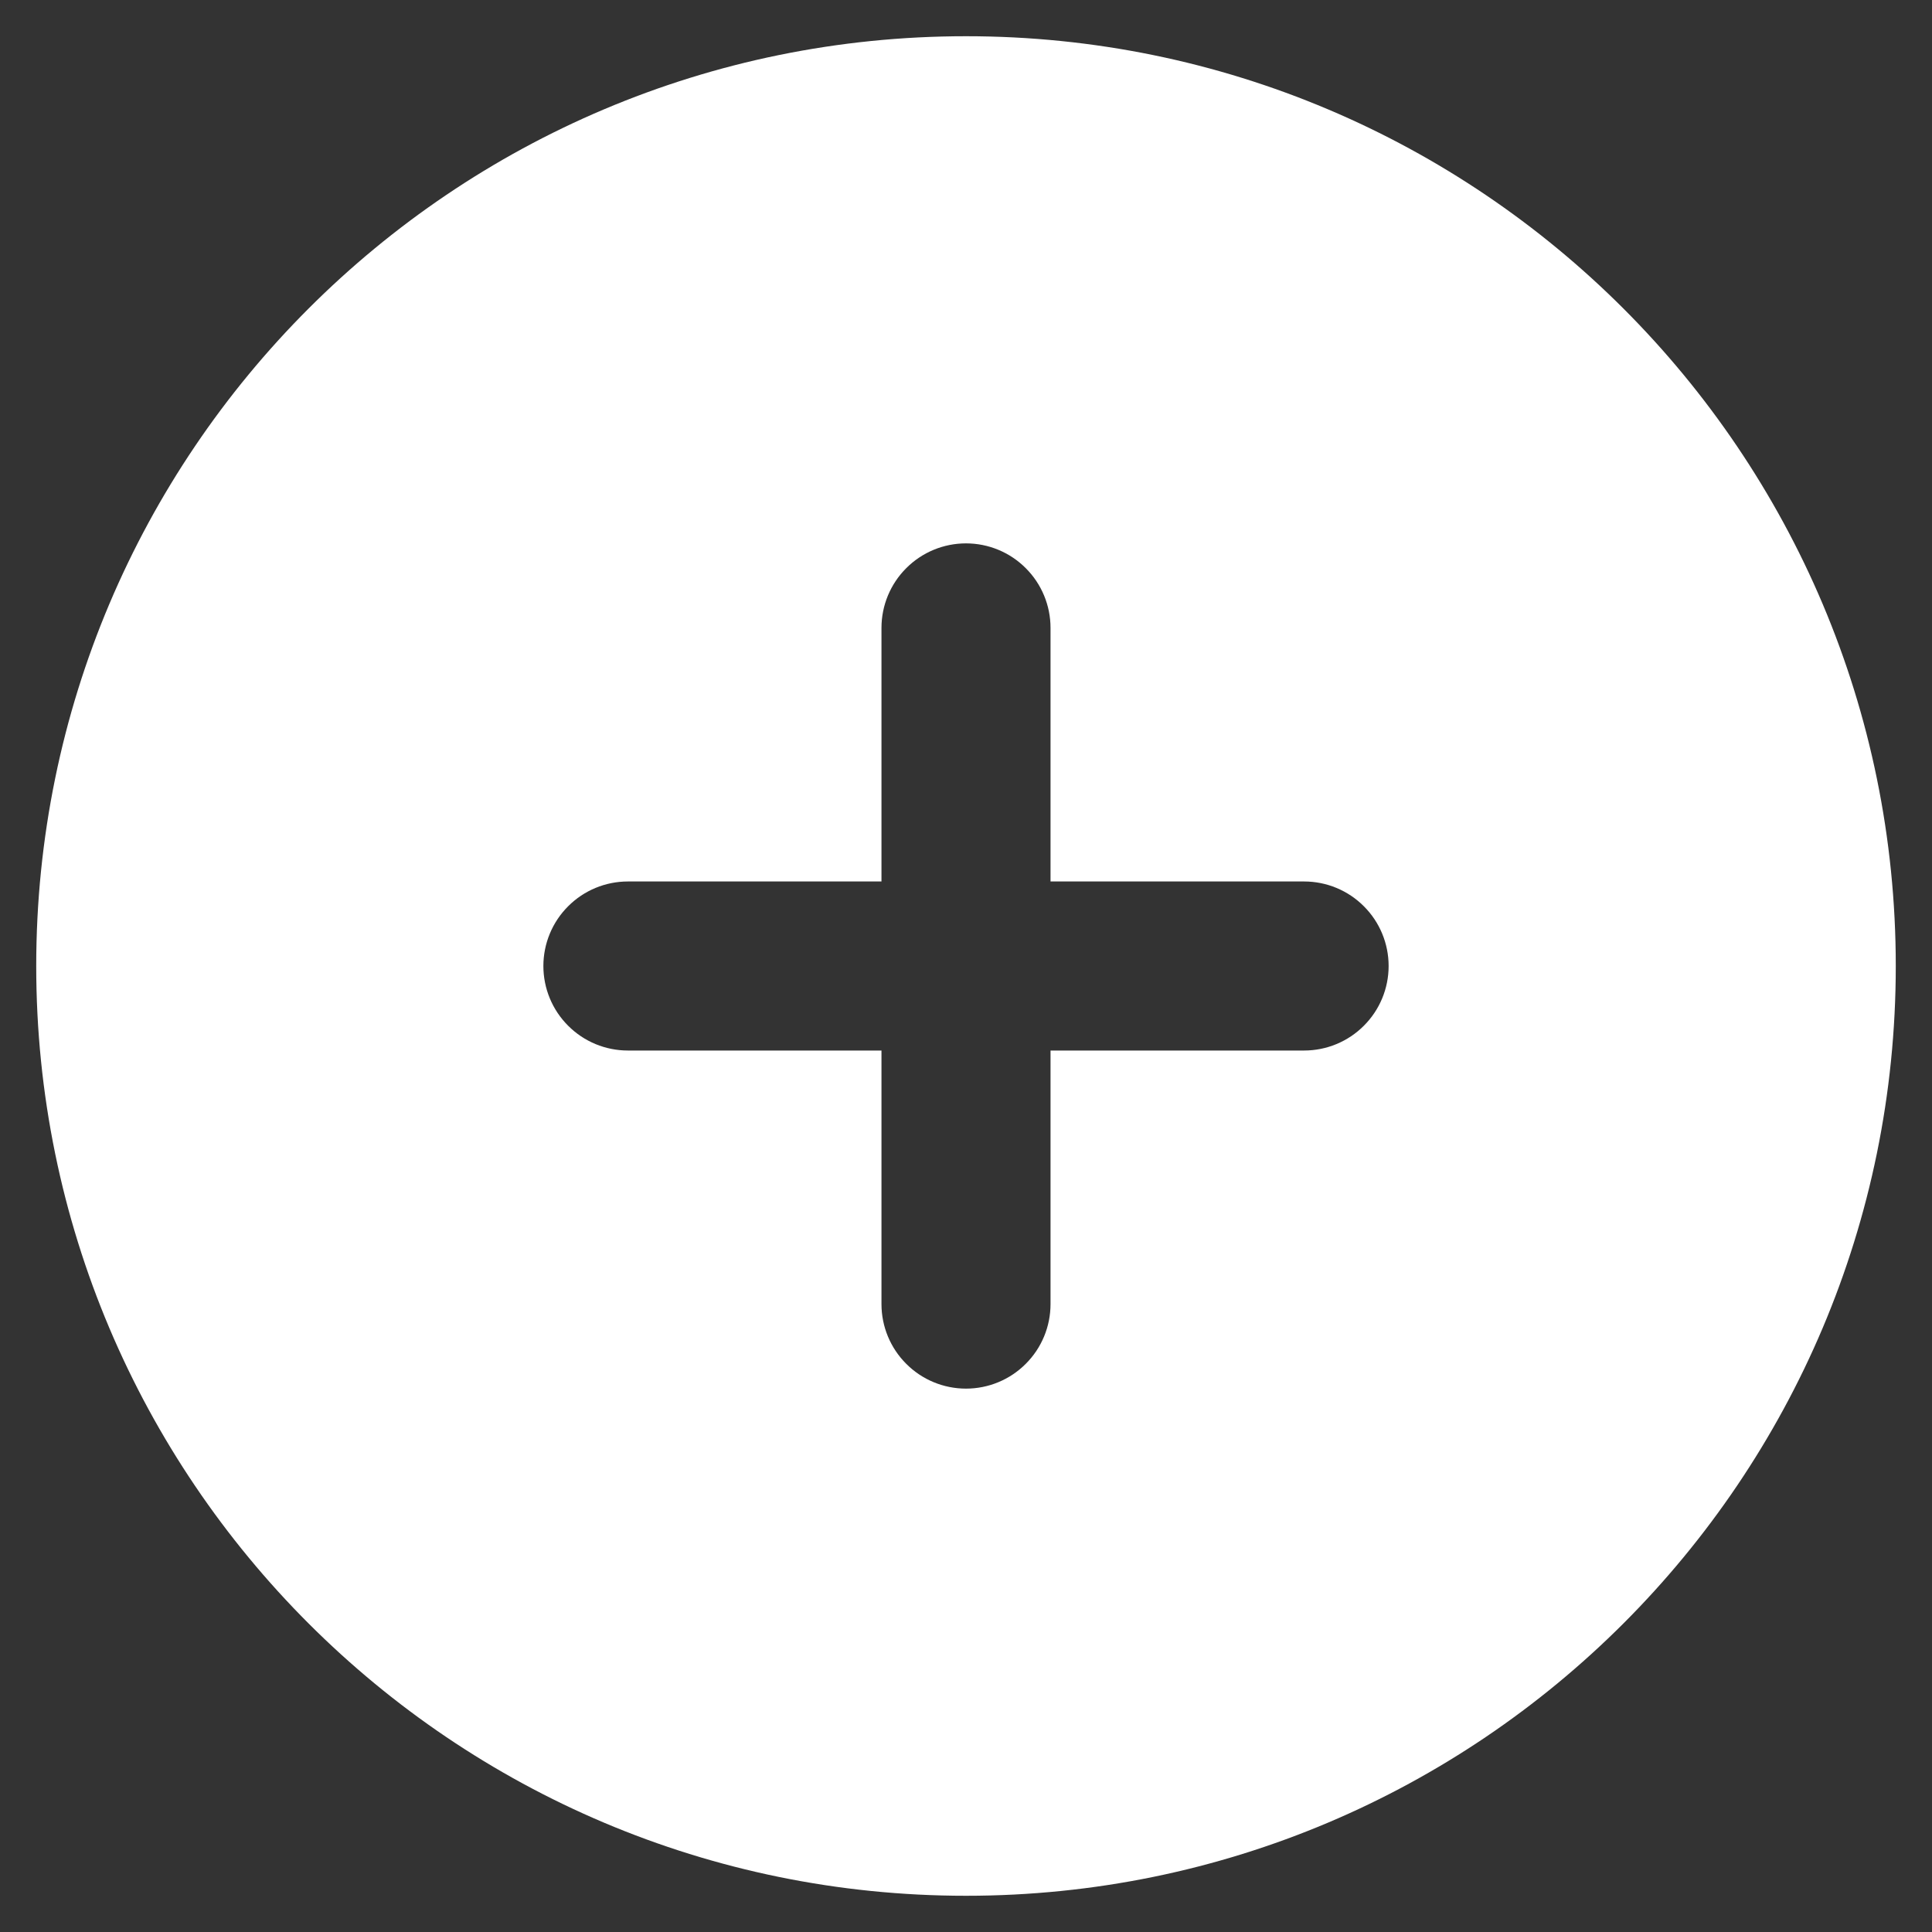 <svg width="40" height="40" viewBox="0 0 40 40" fill="none" xmlns="http://www.w3.org/2000/svg">
<rect x="0" y="0" width="40" height="40" fill="#333333" stroke="none"/>
<path fill-rule="evenodd" clip-rule="evenodd" d="M20 0.75C9.369 0.75 0.75 9.369 0.75 20C0.75 30.631 9.369 39.25 20 39.25C30.631 39.25 39.25 30.631 39.25 20C39.25 9.369 30.631 0.75 20 0.75ZM21.75 27C21.75 27.464 21.566 27.909 21.237 28.237C20.909 28.566 20.464 28.75 20 28.75C19.536 28.75 19.091 28.566 18.763 28.237C18.434 27.909 18.25 27.464 18.25 27V21.75H13C12.536 21.75 12.091 21.566 11.763 21.237C11.434 20.909 11.25 20.464 11.25 20C11.25 19.536 11.434 19.091 11.763 18.763C12.091 18.434 12.536 18.25 13 18.25H18.25V13C18.25 12.536 18.434 12.091 18.763 11.763C19.091 11.434 19.536 11.25 20 11.25C20.464 11.25 20.909 11.434 21.237 11.763C21.566 12.091 21.75 12.536 21.75 13V18.25H27C27.464 18.25 27.909 18.434 28.237 18.763C28.566 19.091 28.75 19.536 28.75 20C28.75 20.464 28.566 20.909 28.237 21.237C27.909 21.566 27.464 21.75 27 21.75H21.75V27Z" fill="white"/>
</svg>
